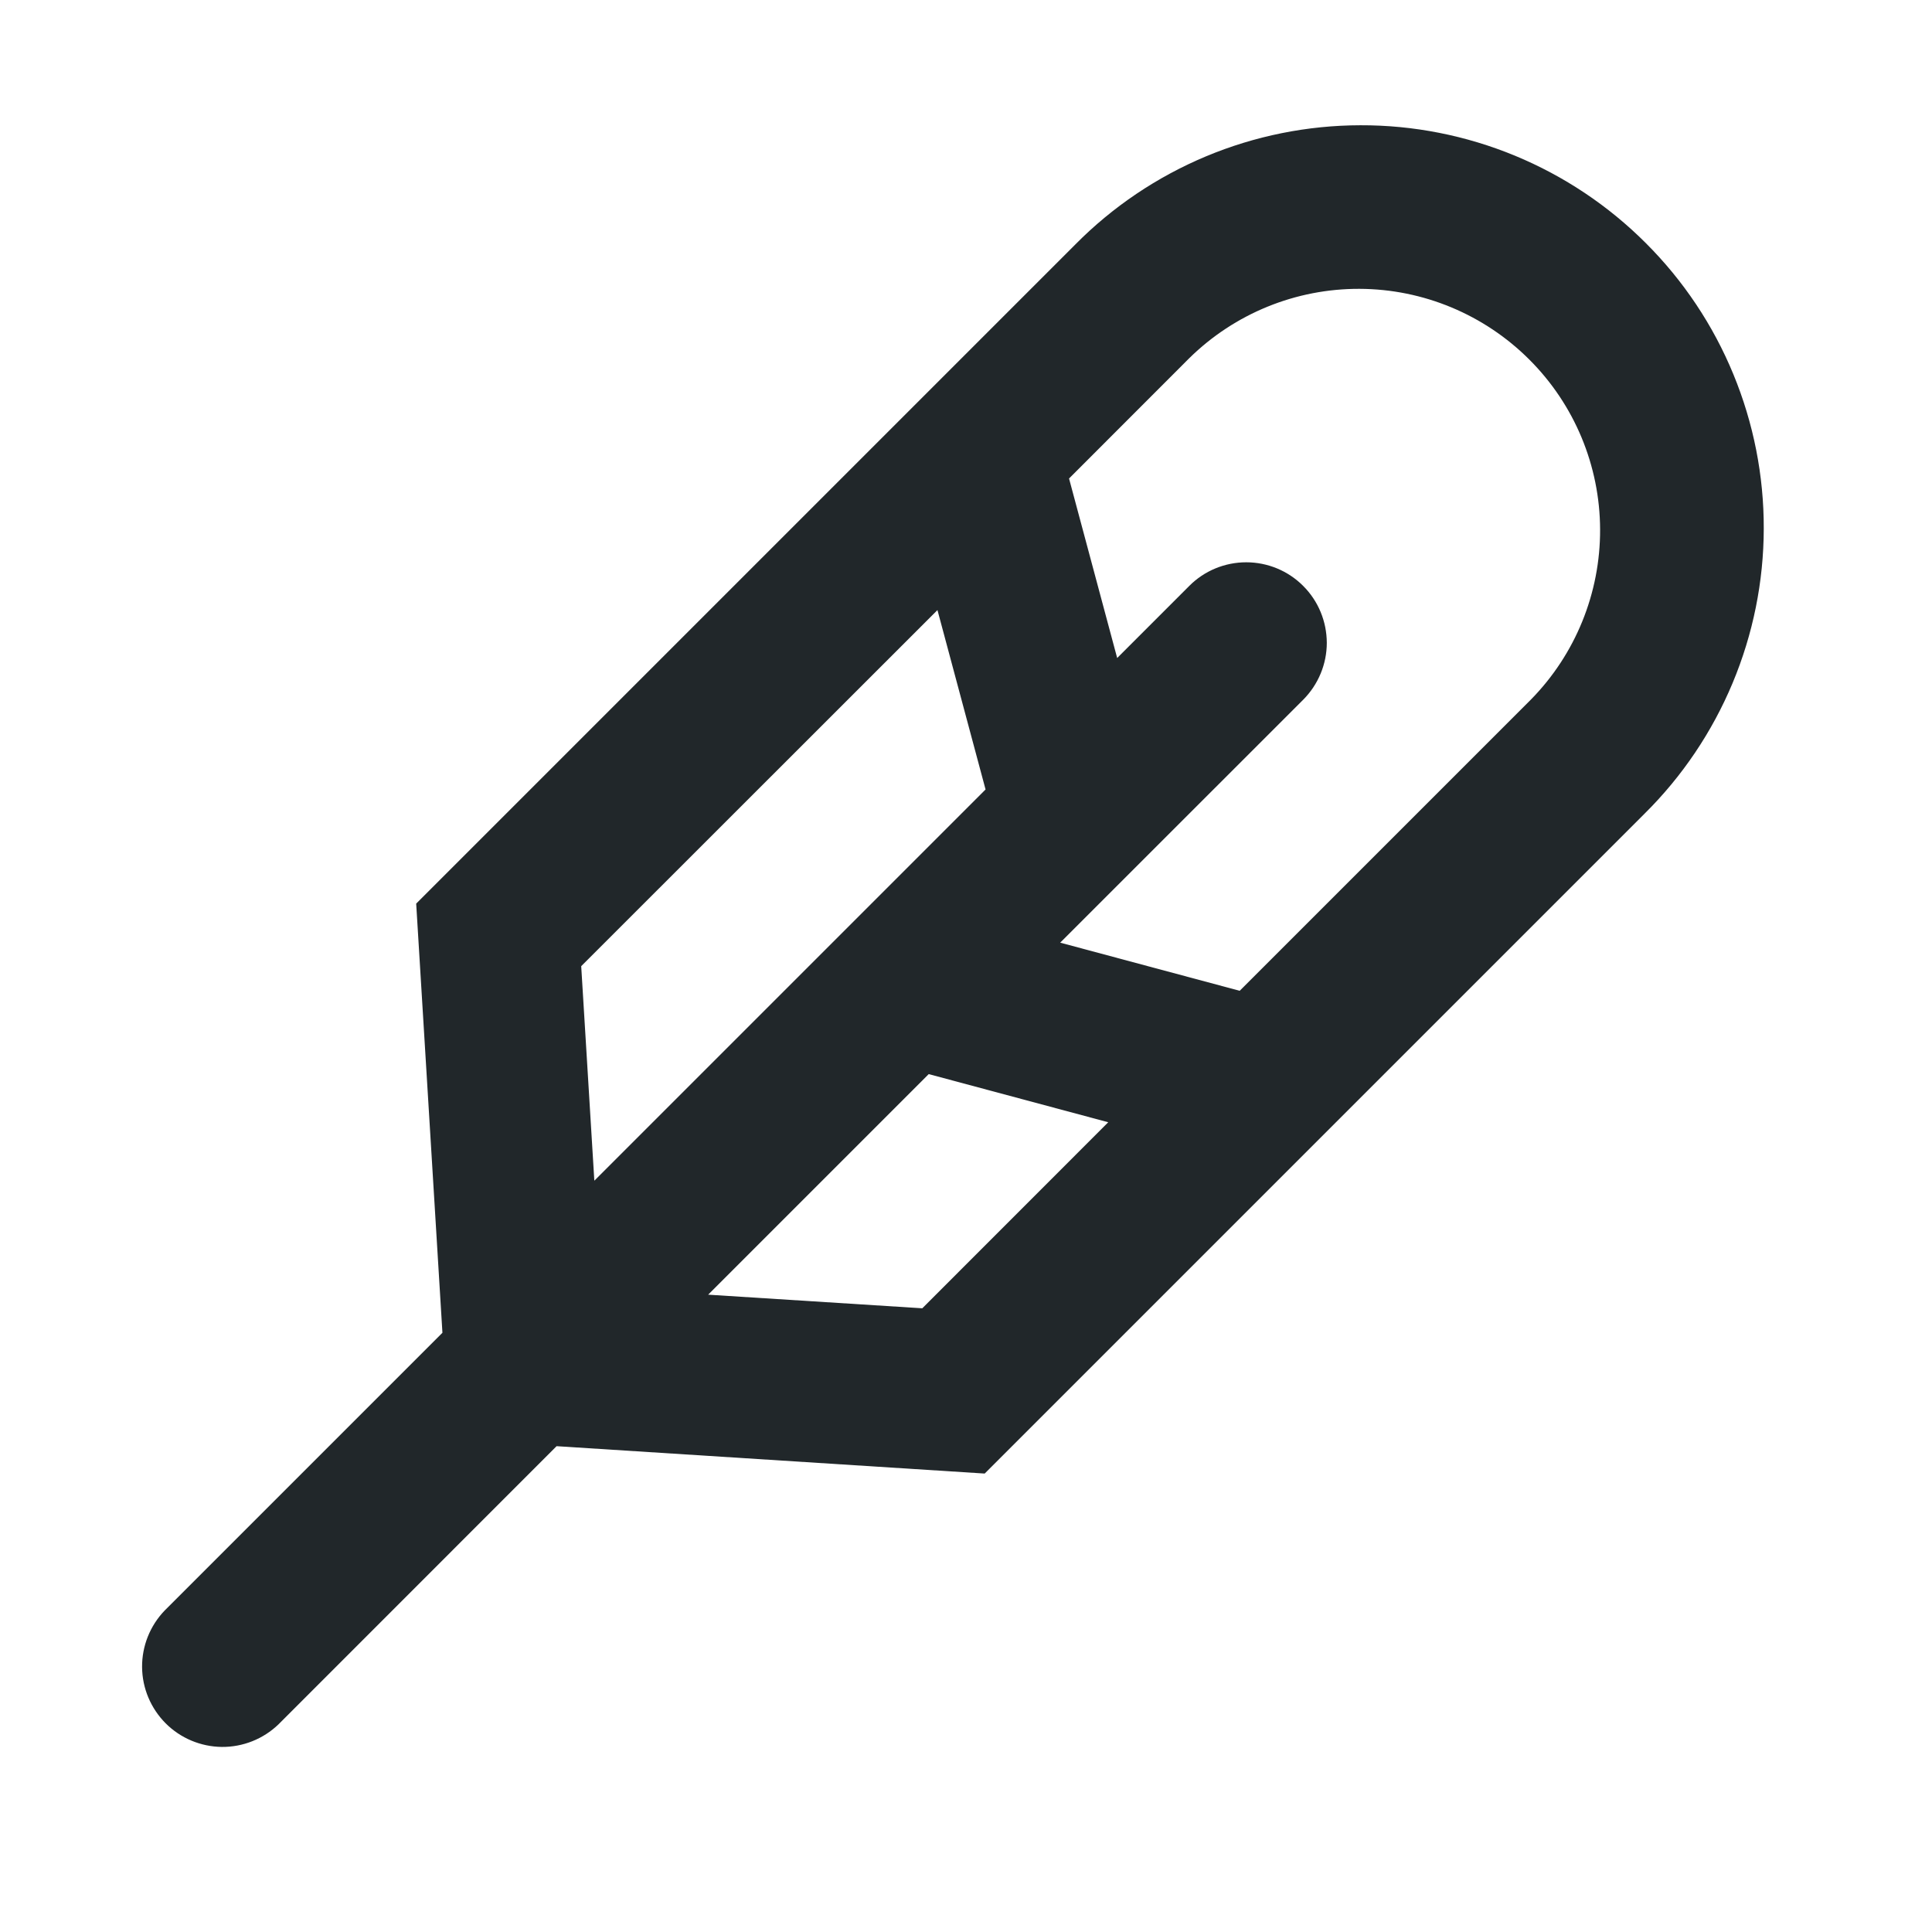<svg width="24" height="24" viewBox="0 0 24 24" fill="none" xmlns="http://www.w3.org/2000/svg">
<path d="M15.4 12.308L19.016 8.692C19.571 8.128 19.88 7.367 19.877 6.576C19.874 5.784 19.558 5.026 18.998 4.467C18.438 3.907 17.68 3.591 16.889 3.588C16.097 3.585 15.337 3.895 14.773 4.45L13.28 5.944L13.878 8.174L14.774 7.278C14.961 7.09 15.216 6.985 15.481 6.985C15.746 6.985 16.001 7.09 16.188 7.278C16.376 7.465 16.481 7.719 16.482 7.985C16.482 8.25 16.376 8.504 16.189 8.692L13.17 11.71L15.4 12.308ZM13.767 13.941L11.537 13.343L8.797 16.083L11.457 16.252L13.767 13.941ZM11.647 7.577L7.22 12.002L7.383 14.667L12.243 9.807L11.645 7.577H11.647ZM6.913 17.966L3.46 21.42C3.271 21.602 3.019 21.703 2.756 21.701C2.494 21.698 2.243 21.593 2.058 21.408C1.873 21.222 1.767 20.972 1.765 20.709C1.763 20.447 1.864 20.195 2.046 20.006L5.496 16.556L5.17 11.225L13.36 3.035C13.823 2.567 14.375 2.196 14.982 1.942C15.59 1.688 16.242 1.557 16.9 1.556C17.558 1.554 18.211 1.683 18.819 1.934C19.428 2.186 19.981 2.555 20.446 3.021C20.912 3.486 21.281 4.039 21.532 4.648C21.783 5.256 21.912 5.909 21.91 6.567C21.909 7.226 21.777 7.877 21.523 8.485C21.269 9.092 20.898 9.644 20.43 10.107L12.232 18.305L6.914 17.965L6.913 17.966Z" fill="#21272A"/>
</svg>

